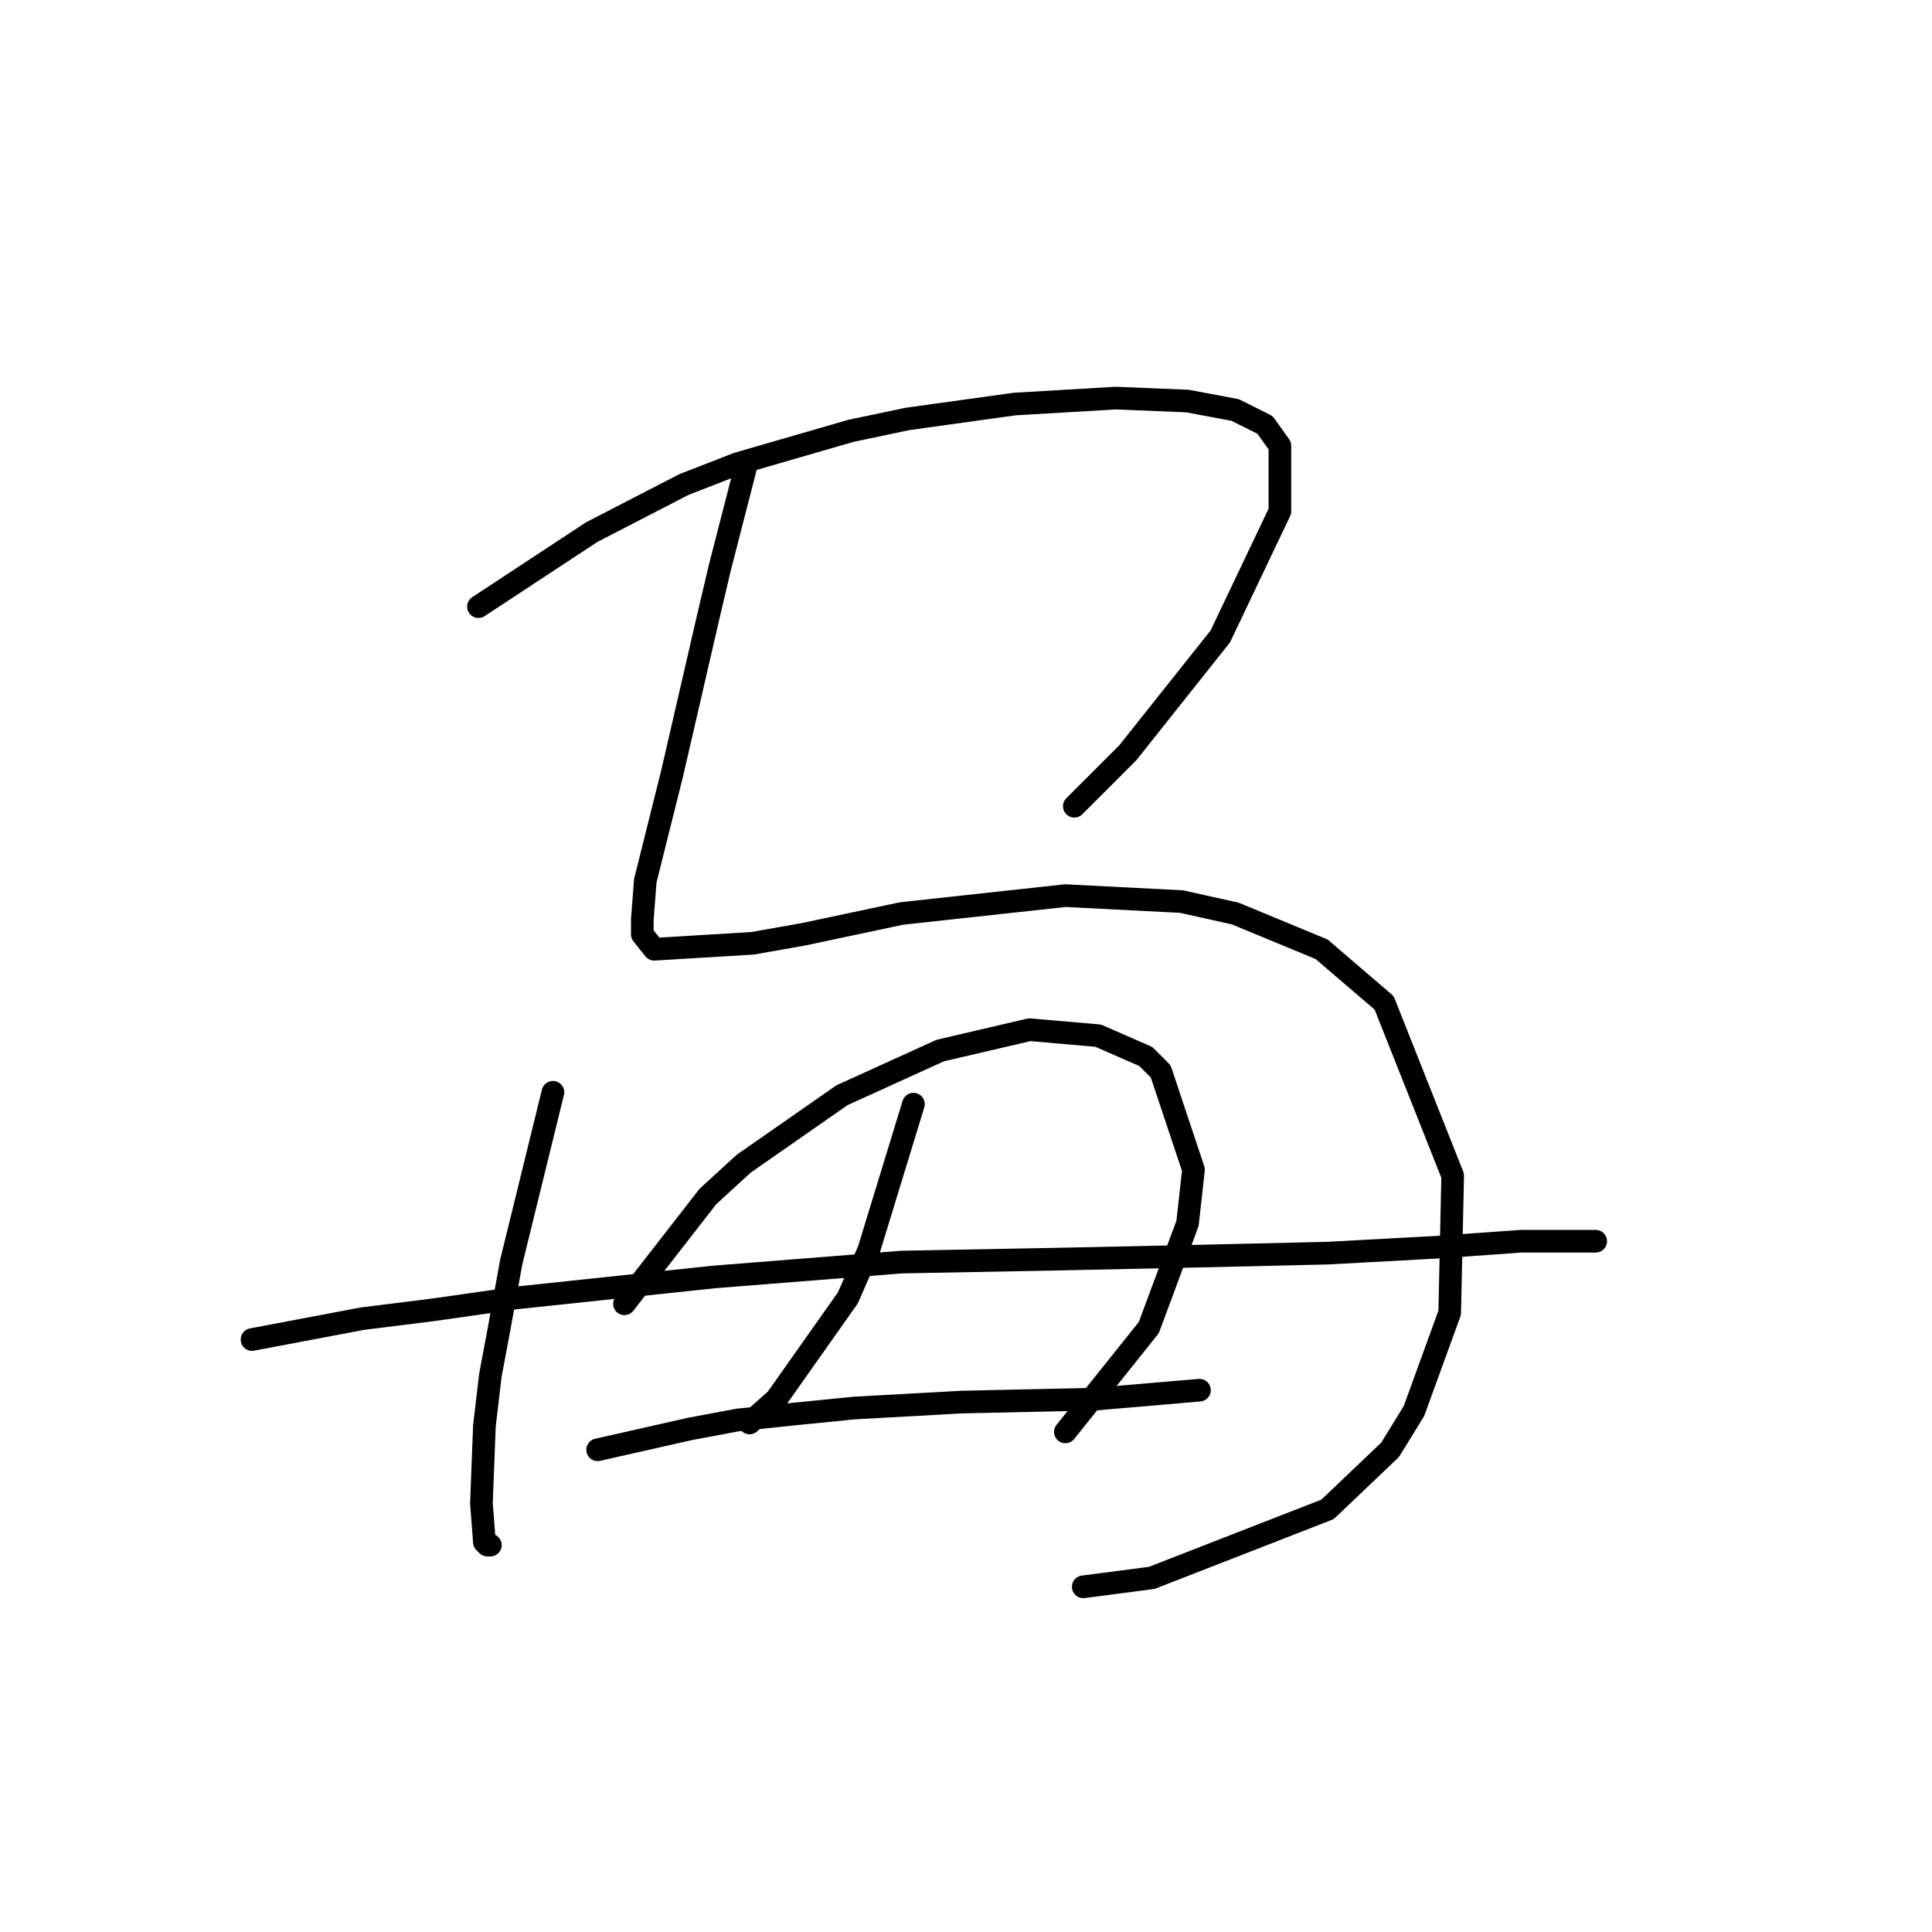 <?xml version="1.0" standalone="no"?>
    <svg width="256" height="256" xmlns="http://www.w3.org/2000/svg" version="1.1">
    <polyline stroke="black" stroke-width="3" stroke-linecap="round" fill="transparent" stroke-linejoin="round" points="63.398 80.382 78.399 70.513 90.637 64.196 97.743 61.433 112.744 57.091 120.245 55.511 134.457 53.538 147.879 52.748 157.354 53.143 163.67 54.327 167.618 56.301 169.591 59.064 169.591 67.749 161.696 84.33 149.458 99.726 142.352 106.832 142.352 106.832 " />
        <polyline stroke="black" stroke-width="3" stroke-linecap="round" fill="transparent" stroke-linejoin="round" points="98.927 61.433 95.374 75.25 93.795 81.961 89.058 102.489 85.505 116.701 85.11 121.833 85.11 123.807 86.689 125.781 99.717 124.991 106.428 123.807 119.455 121.044 141.168 118.675 156.564 119.465 163.67 121.044 175.118 125.781 183.408 132.887 192.488 155.784 192.093 173.943 187.356 186.971 184.198 192.103 175.908 199.998 152.616 209.078 143.536 210.262 143.536 210.262 " />
        <polyline stroke="black" stroke-width="3" stroke-linecap="round" fill="transparent" stroke-linejoin="round" points="73.267 144.73 67.74 167.232 66.161 175.917 64.977 182.233 64.187 188.944 63.792 199.209 64.187 204.341 64.582 204.735 64.977 204.735 64.977 204.735 " />
        <polyline stroke="black" stroke-width="3" stroke-linecap="round" fill="transparent" stroke-linejoin="round" points="82.742 172.759 93.795 158.547 98.532 154.204 111.56 145.125 124.587 139.203 136.431 136.44 145.51 137.229 151.827 139.993 153.801 141.967 158.143 154.994 157.354 162.1 152.221 175.917 141.168 189.734 141.168 189.734 " />
        <polyline stroke="black" stroke-width="3" stroke-linecap="round" fill="transparent" stroke-linejoin="round" points="121.034 146.309 115.113 165.653 112.349 171.969 102.875 185.391 99.322 188.55 99.322 188.55 " />
        <polyline stroke="black" stroke-width="3" stroke-linecap="round" fill="transparent" stroke-linejoin="round" points="33.395 177.496 48.002 174.733 57.476 173.548 68.53 171.969 94.585 169.206 119.455 167.232 140.378 166.837 158.933 166.442 175.908 166.048 190.514 165.258 201.568 164.469 205.516 164.469 211.437 164.469 211.437 164.469 " />
        <polyline stroke="black" stroke-width="3" stroke-linecap="round" fill="transparent" stroke-linejoin="round" points="79.189 192.103 91.427 189.339 97.743 188.155 105.244 187.365 113.139 186.576 127.351 185.786 145.116 185.391 158.933 184.207 158.933 184.207 " />
        </svg>